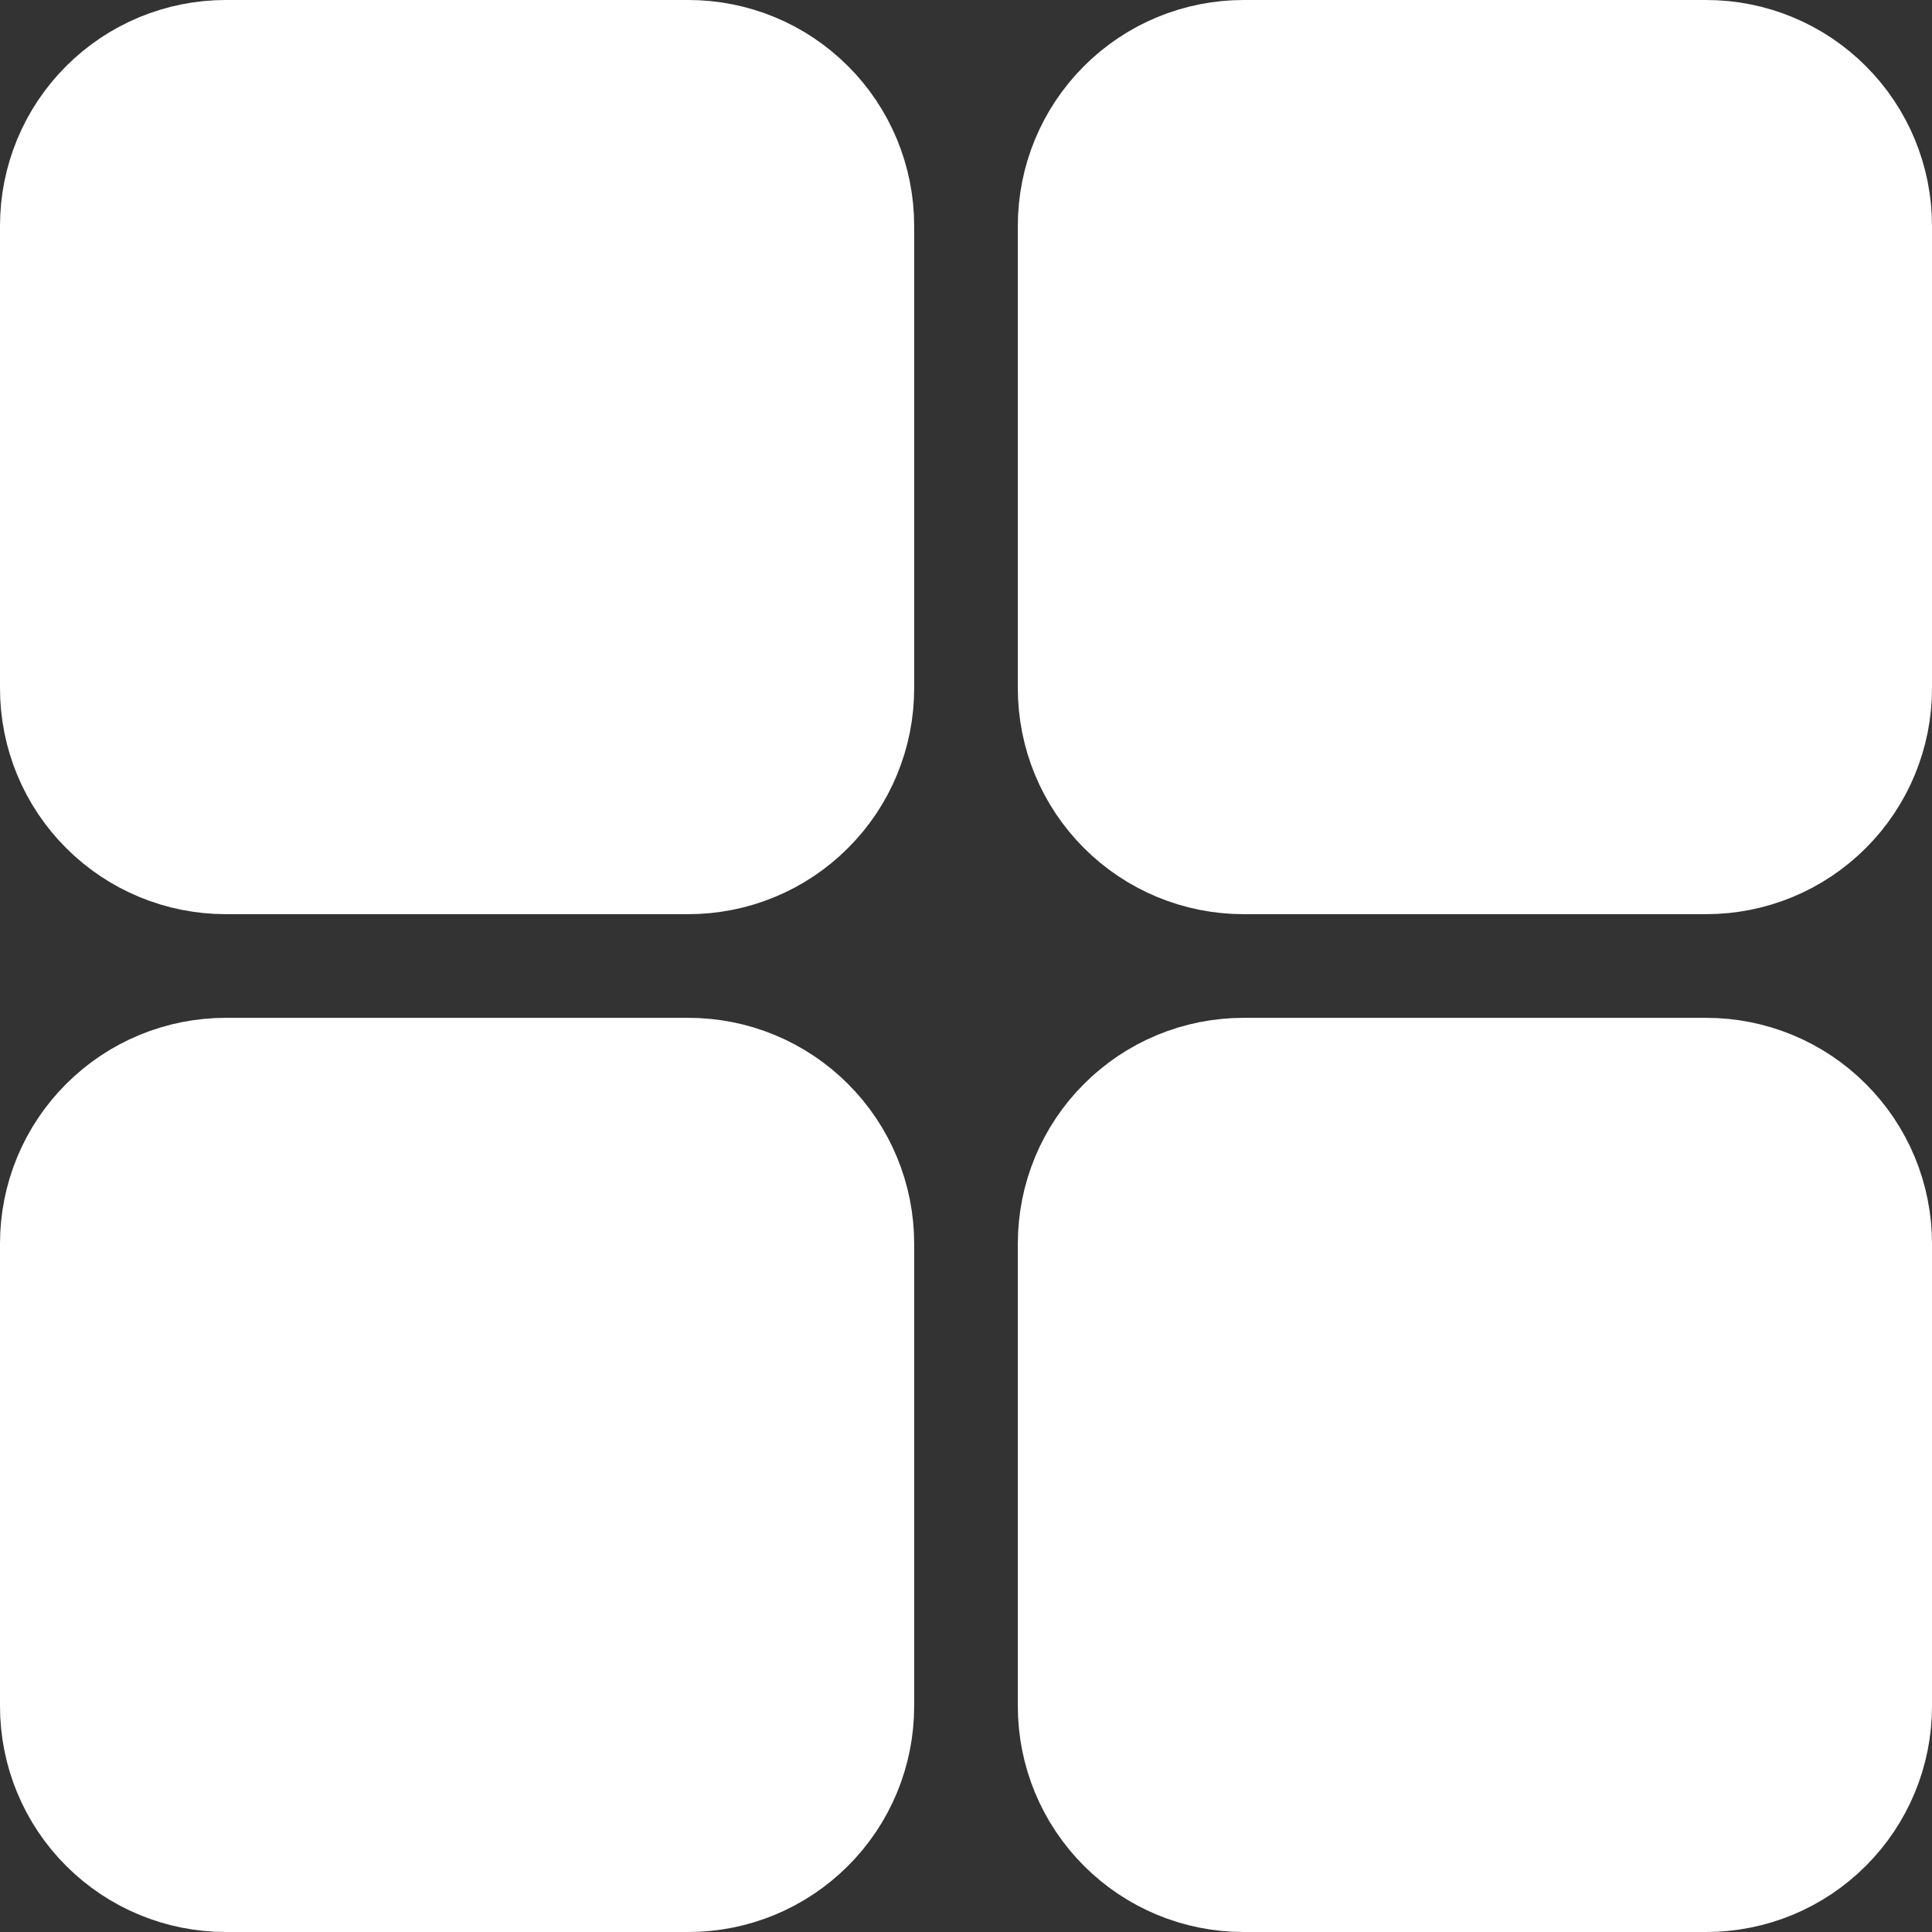 <svg width="29" height="29" viewBox="0 0 29 29" fill="none" xmlns="http://www.w3.org/2000/svg">
<rect x="0" y="0" width="29" height="29" fill="#333333" stroke="none"/>
<path d="M10.333 2H3.389C3.021 2 2.667 2.146 2.407 2.407C2.146 2.667 2 3.021 2 3.389V10.333C2 10.702 2.146 11.055 2.407 11.315C2.667 11.576 3.021 11.722 3.389 11.722H10.333C10.702 11.722 11.055 11.576 11.315 11.315C11.576 11.055 11.722 10.702 11.722 10.333V3.389C11.722 3.021 11.576 2.667 11.315 2.407C11.055 2.146 10.702 2 10.333 2ZM10.333 17.278H3.389C3.021 17.278 2.667 17.424 2.407 17.685C2.146 17.945 2 18.298 2 18.667V25.611C2 25.98 2.146 26.333 2.407 26.593C2.667 26.854 3.021 27 3.389 27H10.333C10.702 27 11.055 26.854 11.315 26.593C11.576 26.333 11.722 25.98 11.722 25.611V18.667C11.722 18.298 11.576 17.945 11.315 17.685C11.055 17.424 10.702 17.278 10.333 17.278ZM25.611 2H18.667C18.298 2 17.945 2.146 17.685 2.407C17.424 2.667 17.278 3.021 17.278 3.389V10.333C17.278 10.702 17.424 11.055 17.685 11.315C17.945 11.576 18.298 11.722 18.667 11.722H25.611C25.98 11.722 26.333 11.576 26.593 11.315C26.854 11.055 27 10.702 27 10.333V3.389C27 3.021 26.854 2.667 26.593 2.407C26.333 2.146 25.98 2 25.611 2ZM25.611 17.278H18.667C18.298 17.278 17.945 17.424 17.685 17.685C17.424 17.945 17.278 18.298 17.278 18.667V25.611C17.278 25.98 17.424 26.333 17.685 26.593C17.945 26.854 18.298 27 18.667 27H25.611C25.98 27 26.333 26.854 26.593 26.593C26.854 26.333 27 25.98 27 25.611V18.667C27 18.298 26.854 17.945 26.593 17.685C26.333 17.424 25.98 17.278 25.611 17.278Z" fill="white" stroke="white" stroke-width="4" stroke-linejoin="round"/>
</svg>
